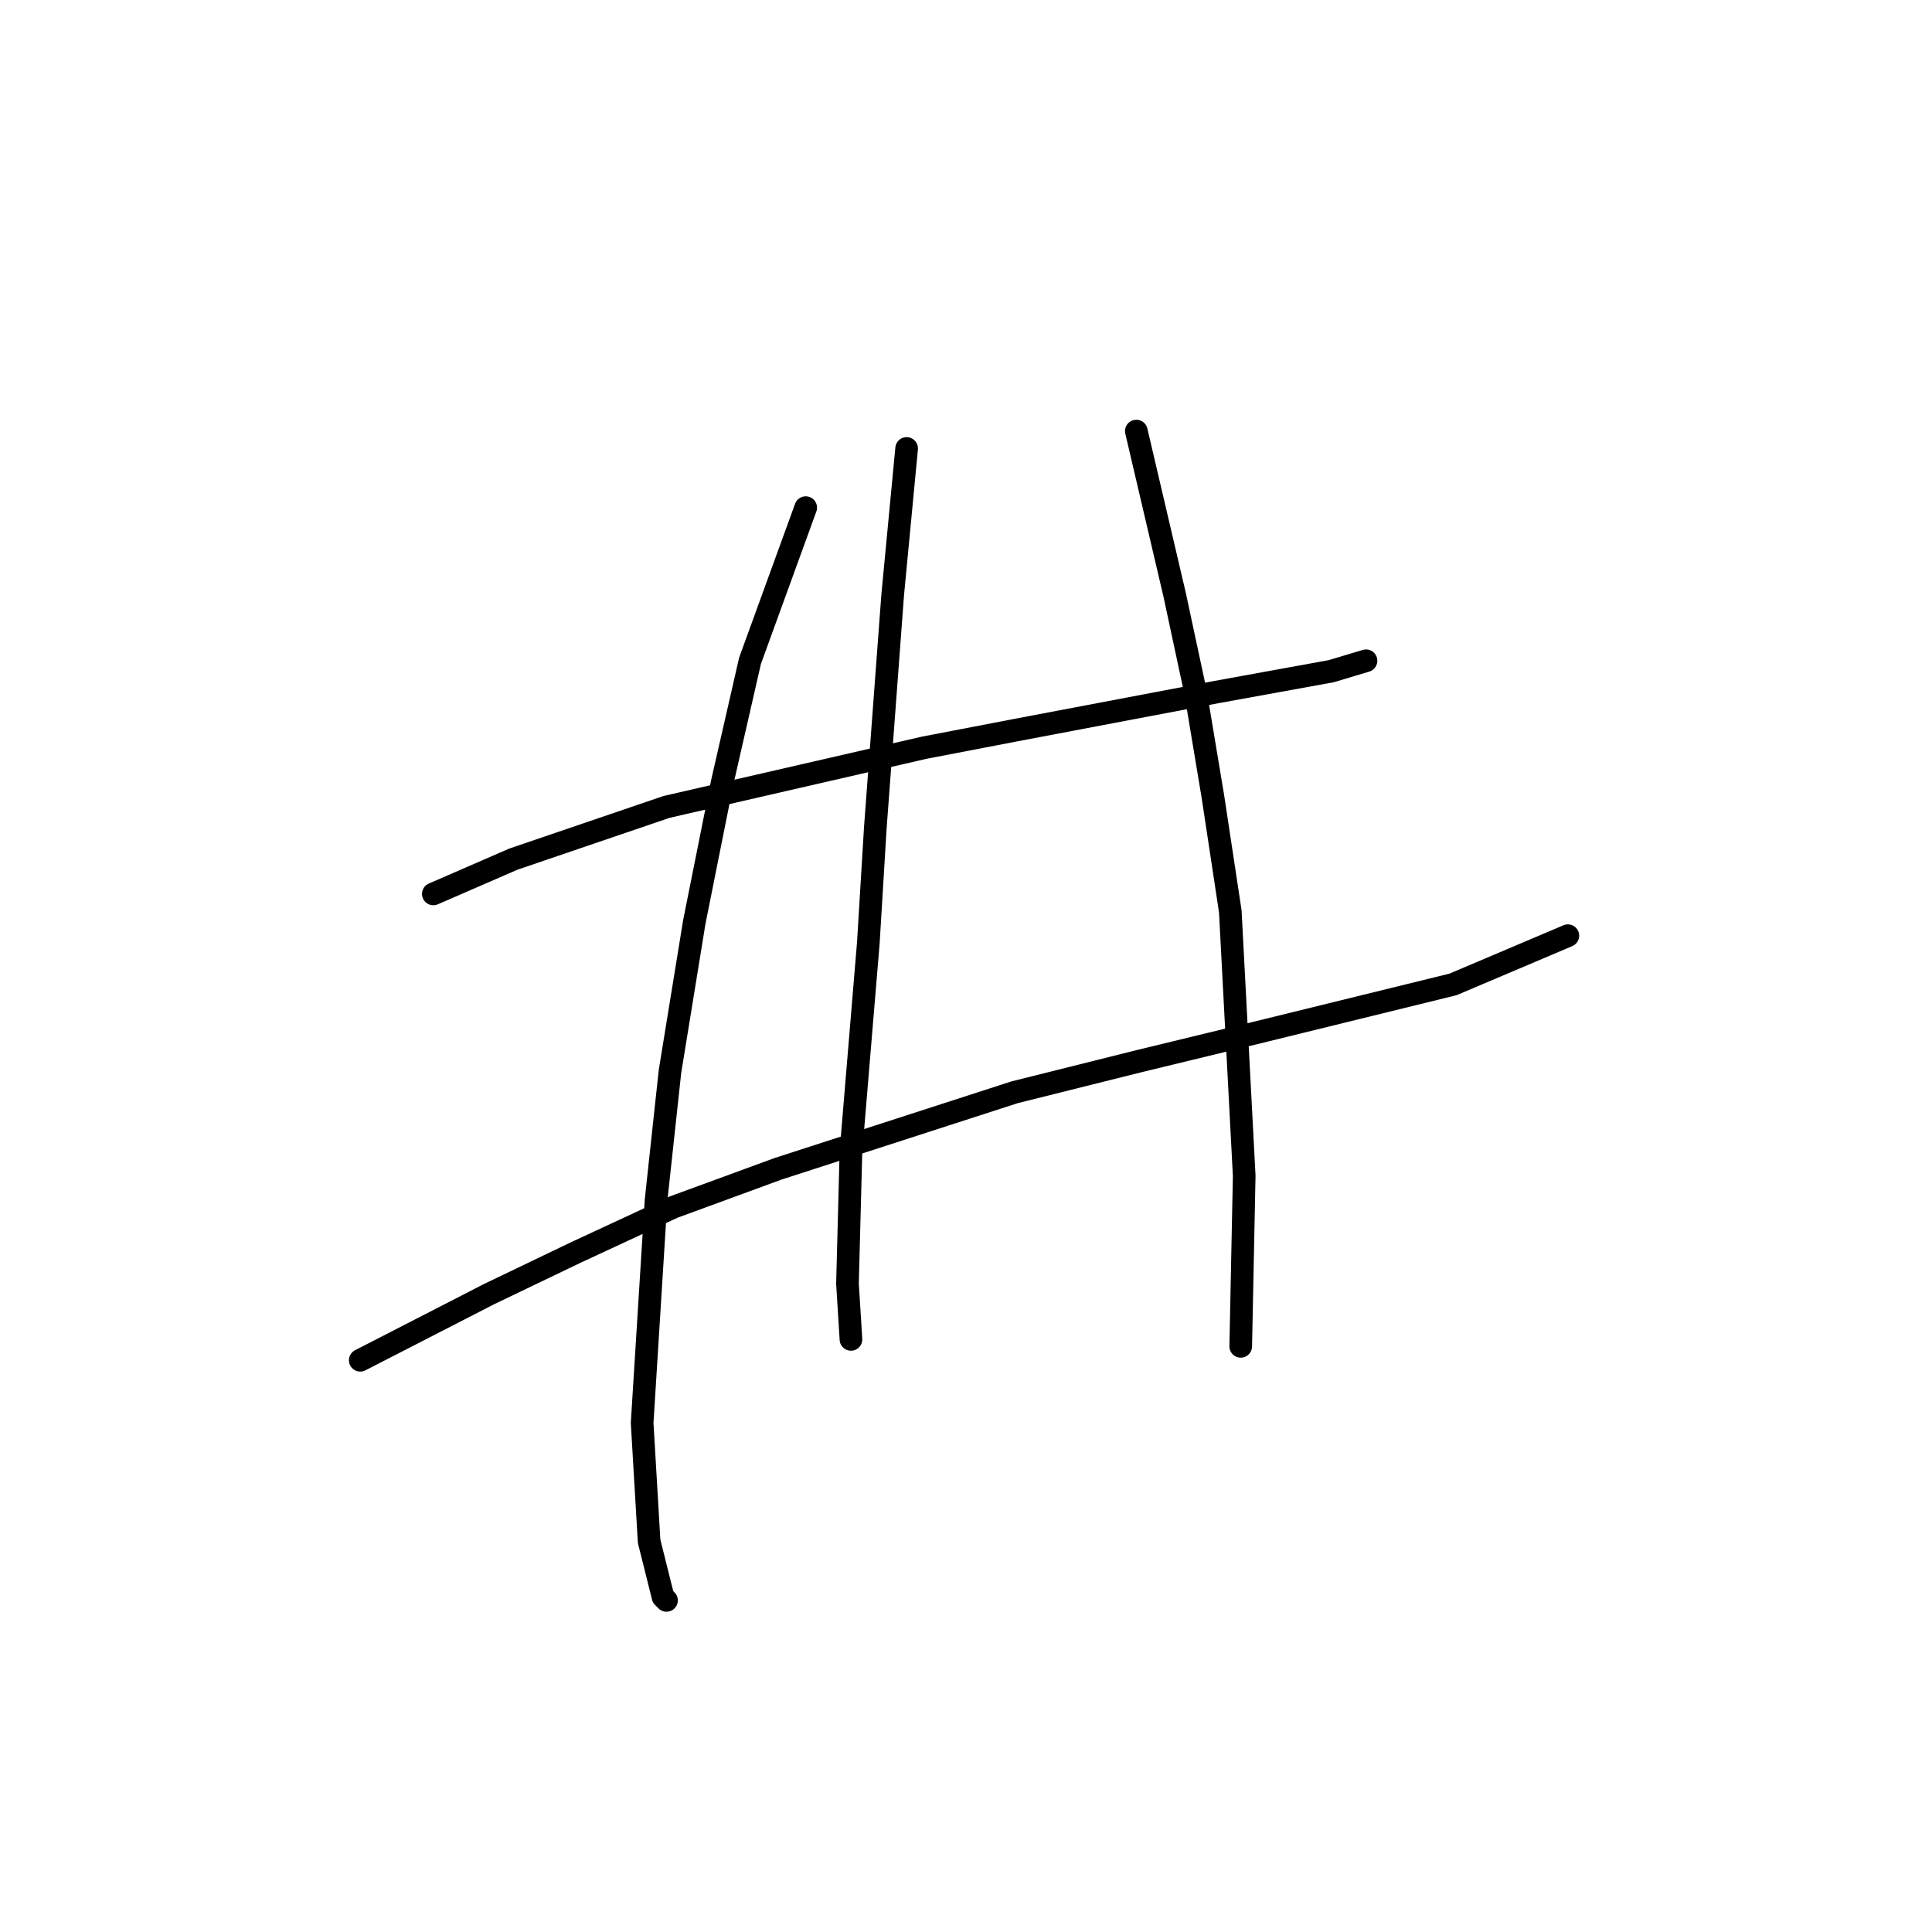 <?xml version="1.0" standalone="no"?>
    <svg width="256" height="256" xmlns="http://www.w3.org/2000/svg" version="1.1">
    <polyline stroke="black" stroke-width="3" stroke-linecap="round" fill="transparent" stroke-linejoin="round" points="57.419 118.45 68.025 113.839 88.315 106.922 122.44 99.082 134.429 96.777 161.175 91.704 176.393 88.937 181.004 87.554 181.004 87.554 " />
        <polyline stroke="black" stroke-width="3" stroke-linecap="round" fill="transparent" stroke-linejoin="round" points="47.735 180.242 64.797 171.481 76.326 165.947 89.238 159.952 103.072 154.88 134.429 144.735 151.03 140.585 166.248 136.896 192.533 130.44 207.75 123.984 207.75 123.984 " />
        <polyline stroke="black" stroke-width="3" stroke-linecap="round" fill="transparent" stroke-linejoin="round" points="106.761 67.264 99.383 87.554 95.694 103.694 92.004 122.139 88.777 141.968 86.932 159.03 85.087 188.543 86.01 204.222 87.854 211.6 88.315 212.061 88.315 212.061 " />
        <polyline stroke="black" stroke-width="3" stroke-linecap="round" fill="transparent" stroke-linejoin="round" points="120.134 59.424 118.289 78.792 115.984 109.688 115.061 124.906 112.756 152.574 112.295 170.097 112.756 177.476 112.756 177.476 " />
        <polyline stroke="black" stroke-width="3" stroke-linecap="round" fill="transparent" stroke-linejoin="round" points="150.569 57.119 155.642 78.792 158.408 91.704 160.714 105.538 163.02 120.756 164.864 155.802 164.403 178.398 164.403 178.398 " />
        </svg>